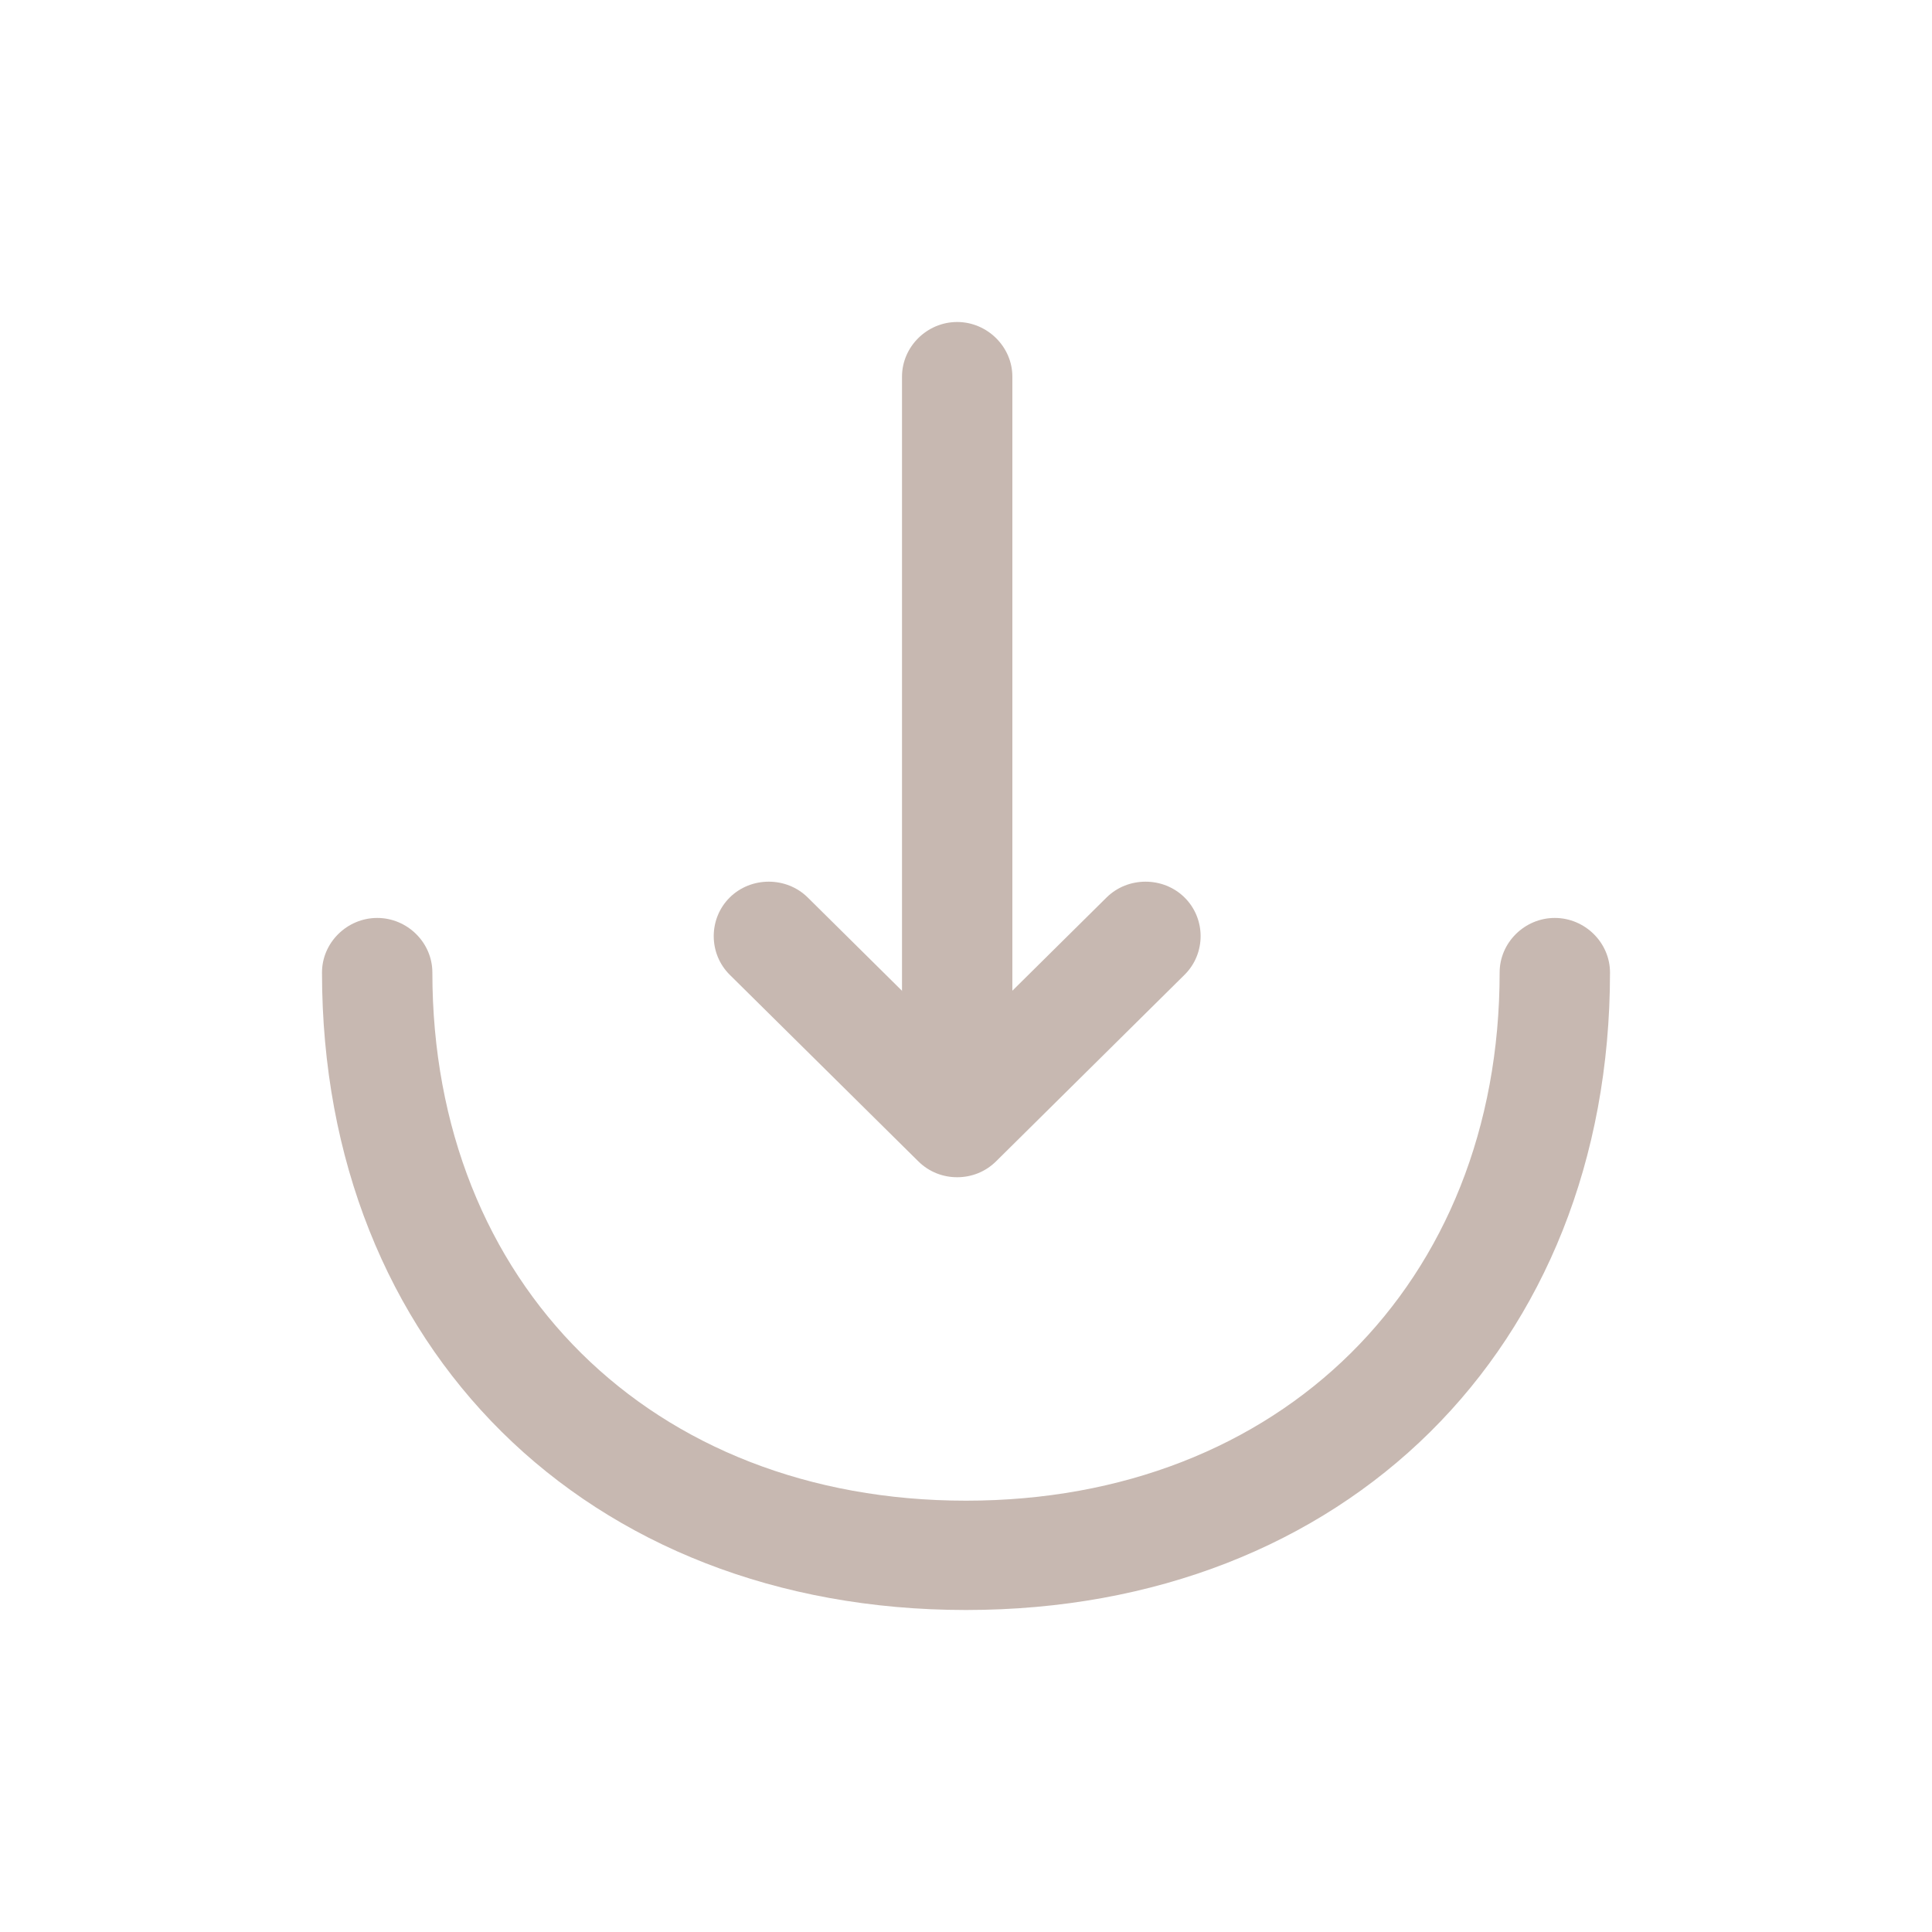<svg width="24" height="24" viewBox="0 0 24 24" fill="none" xmlns="http://www.w3.org/2000/svg">
<g id="Ic_expand">
<g id="Vector">
<path d="M11.89 14.624C11.717 14.624 11.543 14.561 11.406 14.425L9.065 12.109C8.8 11.846 8.8 11.412 9.065 11.149C9.33 10.887 9.769 10.887 10.034 11.149L11.89 12.986L13.746 11.149C14.011 10.887 14.45 10.887 14.715 11.149C14.981 11.412 14.981 11.846 14.715 12.109L12.375 14.425C12.238 14.561 12.064 14.624 11.89 14.624Z" fill="#C7B8B1"/>
<path d="M11.89 14.561C11.515 14.561 11.205 14.253 11.205 13.882V4.679C11.205 4.308 11.515 4 11.89 4C12.265 4 12.576 4.308 12.576 4.679V13.882C12.576 14.253 12.265 14.561 11.89 14.561Z" fill="#C7B8B1"/>
<path d="M12 20C7.291 20 4 16.742 4 12.081C4 11.71 4.311 11.403 4.686 11.403C5.061 11.403 5.371 11.71 5.371 12.081C5.371 15.946 8.096 18.642 12 18.642C15.904 18.642 18.629 15.946 18.629 12.081C18.629 11.71 18.939 11.403 19.314 11.403C19.689 11.403 20 11.71 20 12.081C20 16.742 16.709 20 12 20Z" fill="#C7B8B1"/>
</g>
</g>
</svg>
